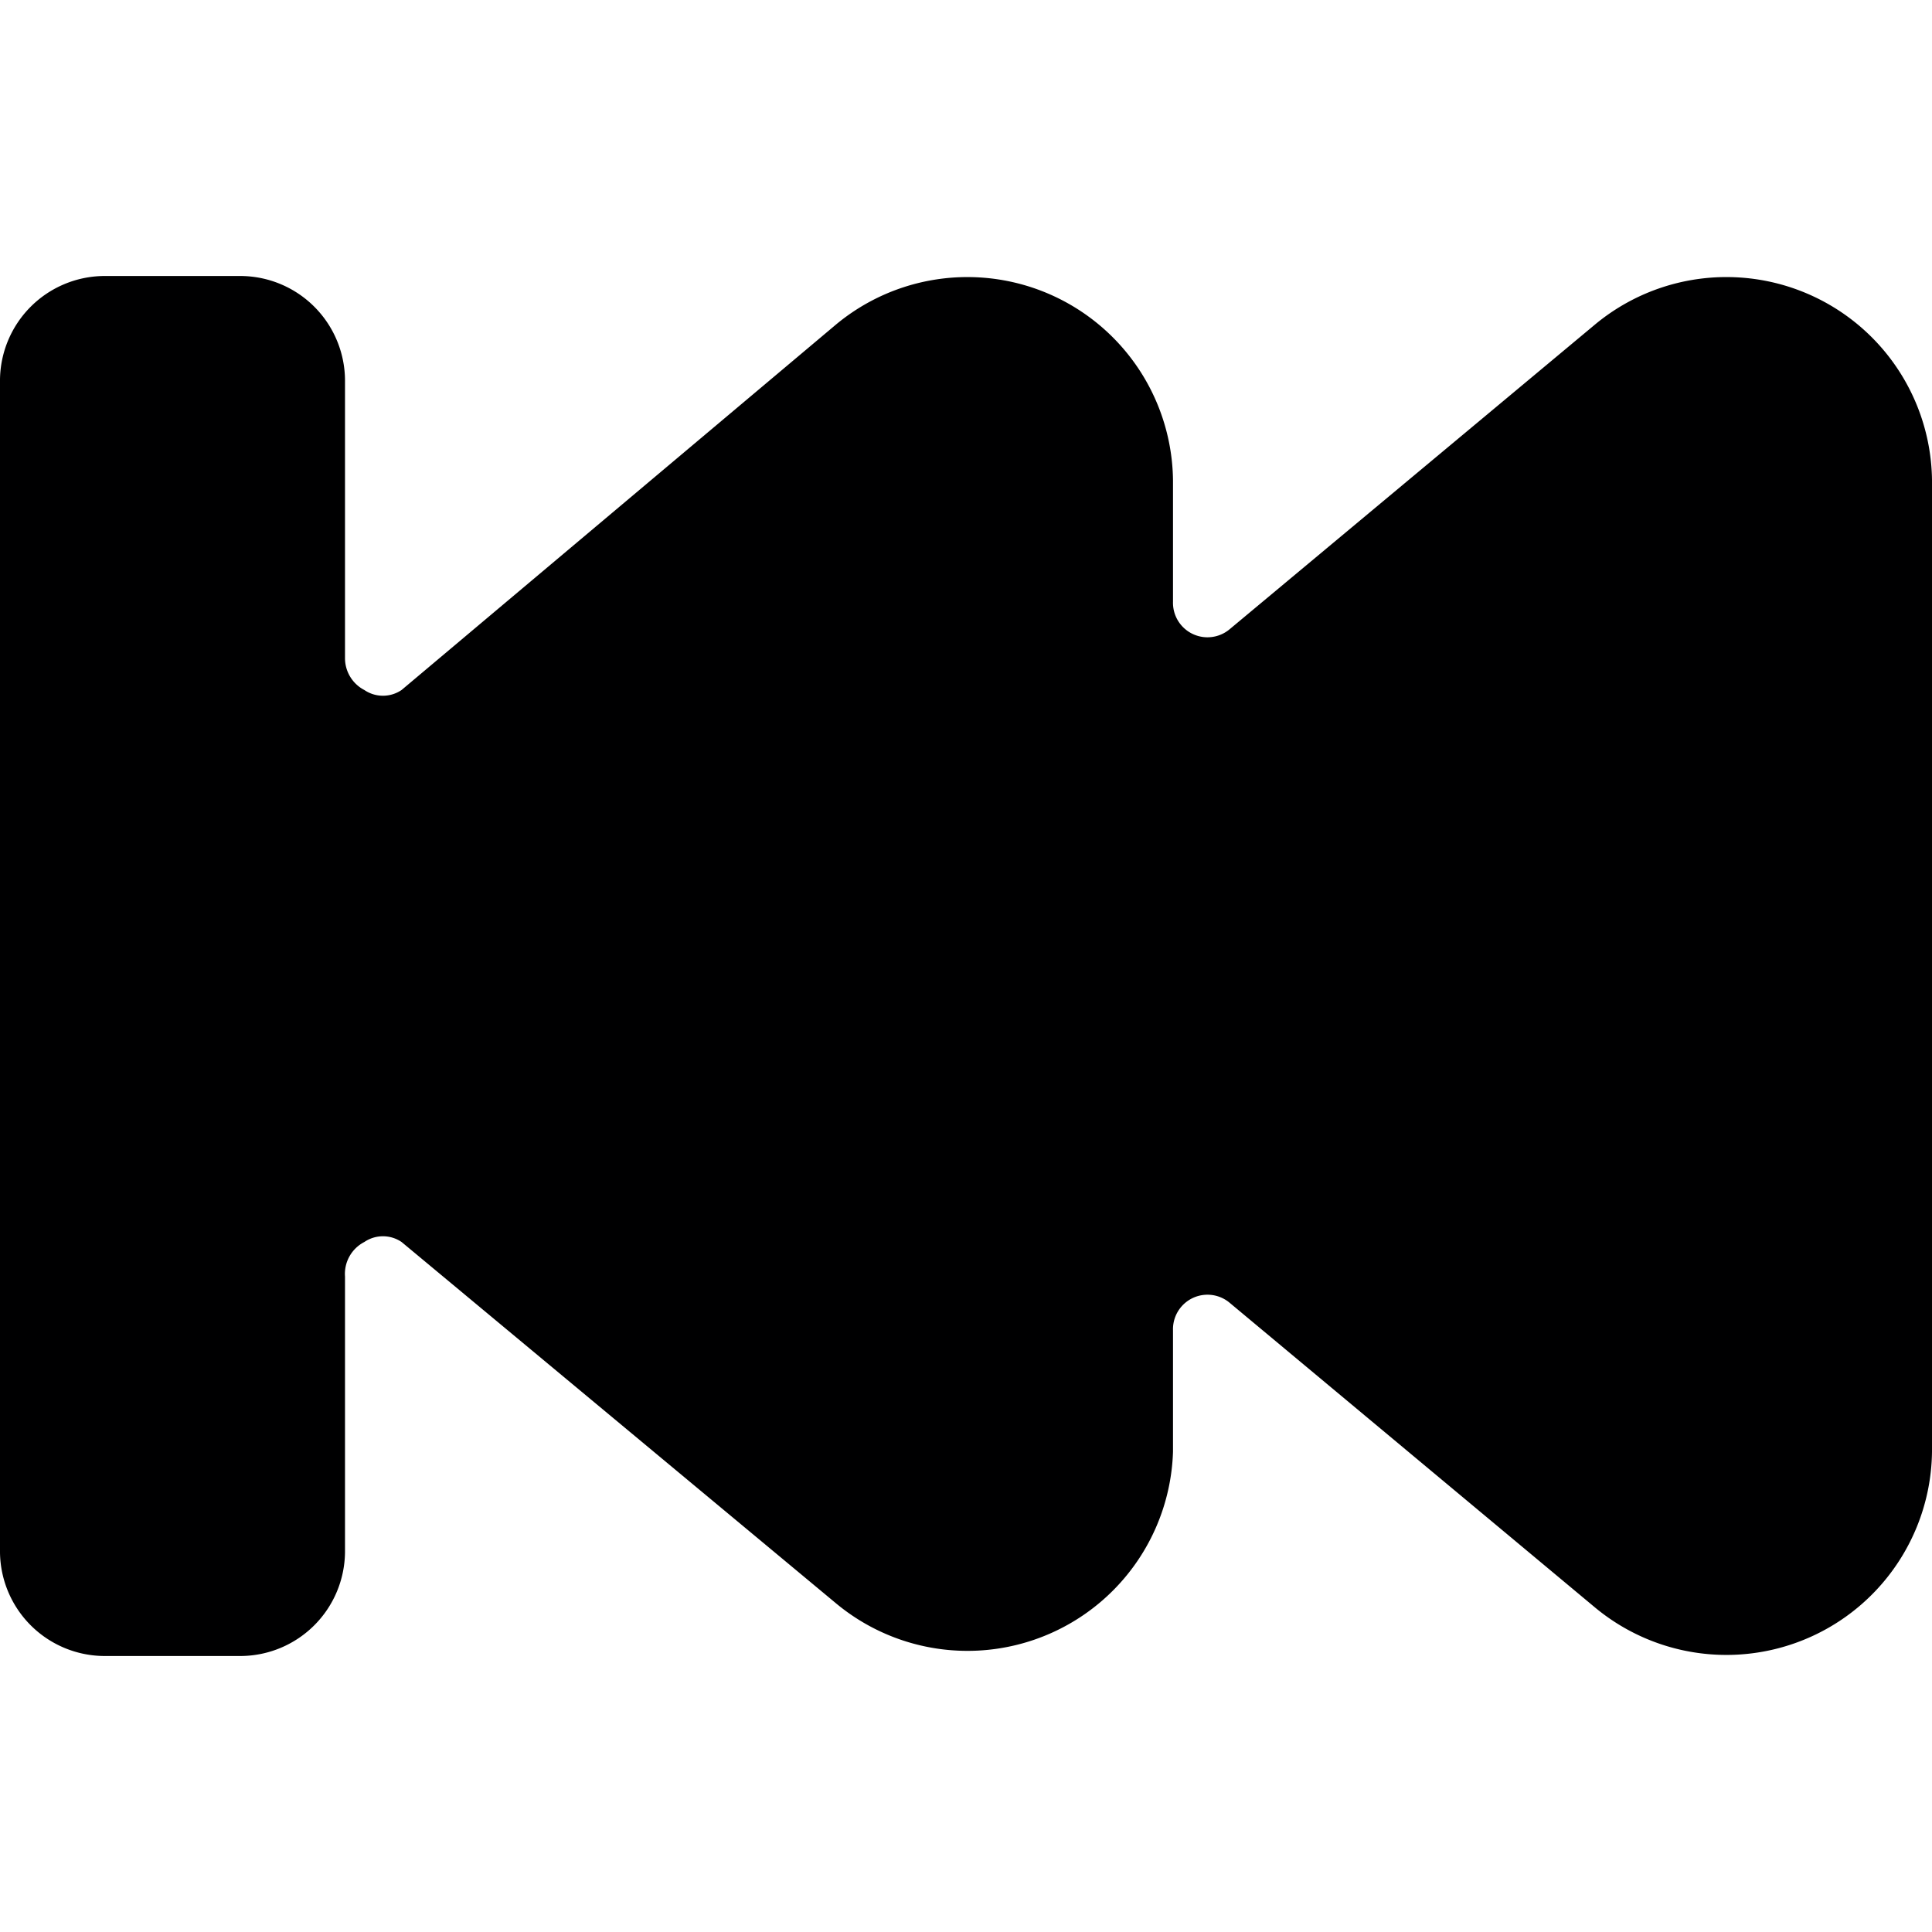 <svg xmlns="http://www.w3.org/2000/svg" viewBox="0 0 14 14">
  <path d="M11.56,2.35,8.91,4.56a.25.25,0,0,1-.41-.2V3.48A1.49,1.49,0,0,0,6.06,2.35L2.91,5a.24.24,0,0,1-.27,0,.26.26,0,0,1-.14-.23v-2A.76.76,0,0,0,1.75,2h-1A.76.76,0,0,0,0,2.75v8.5A.76.76,0,0,0,.75,12h1a.76.76,0,0,0,.75-.75v-2A.26.26,0,0,1,2.64,9a.24.24,0,0,1,.27,0l3.15,2.62A1.49,1.49,0,0,0,8.5,10.52V9.64a.25.25,0,0,1,.41-.2l2.65,2.21A1.49,1.49,0,0,0,14,10.52v-7A1.49,1.49,0,0,0,11.56,2.35Z" style="fill: #000001"/>
</svg>
